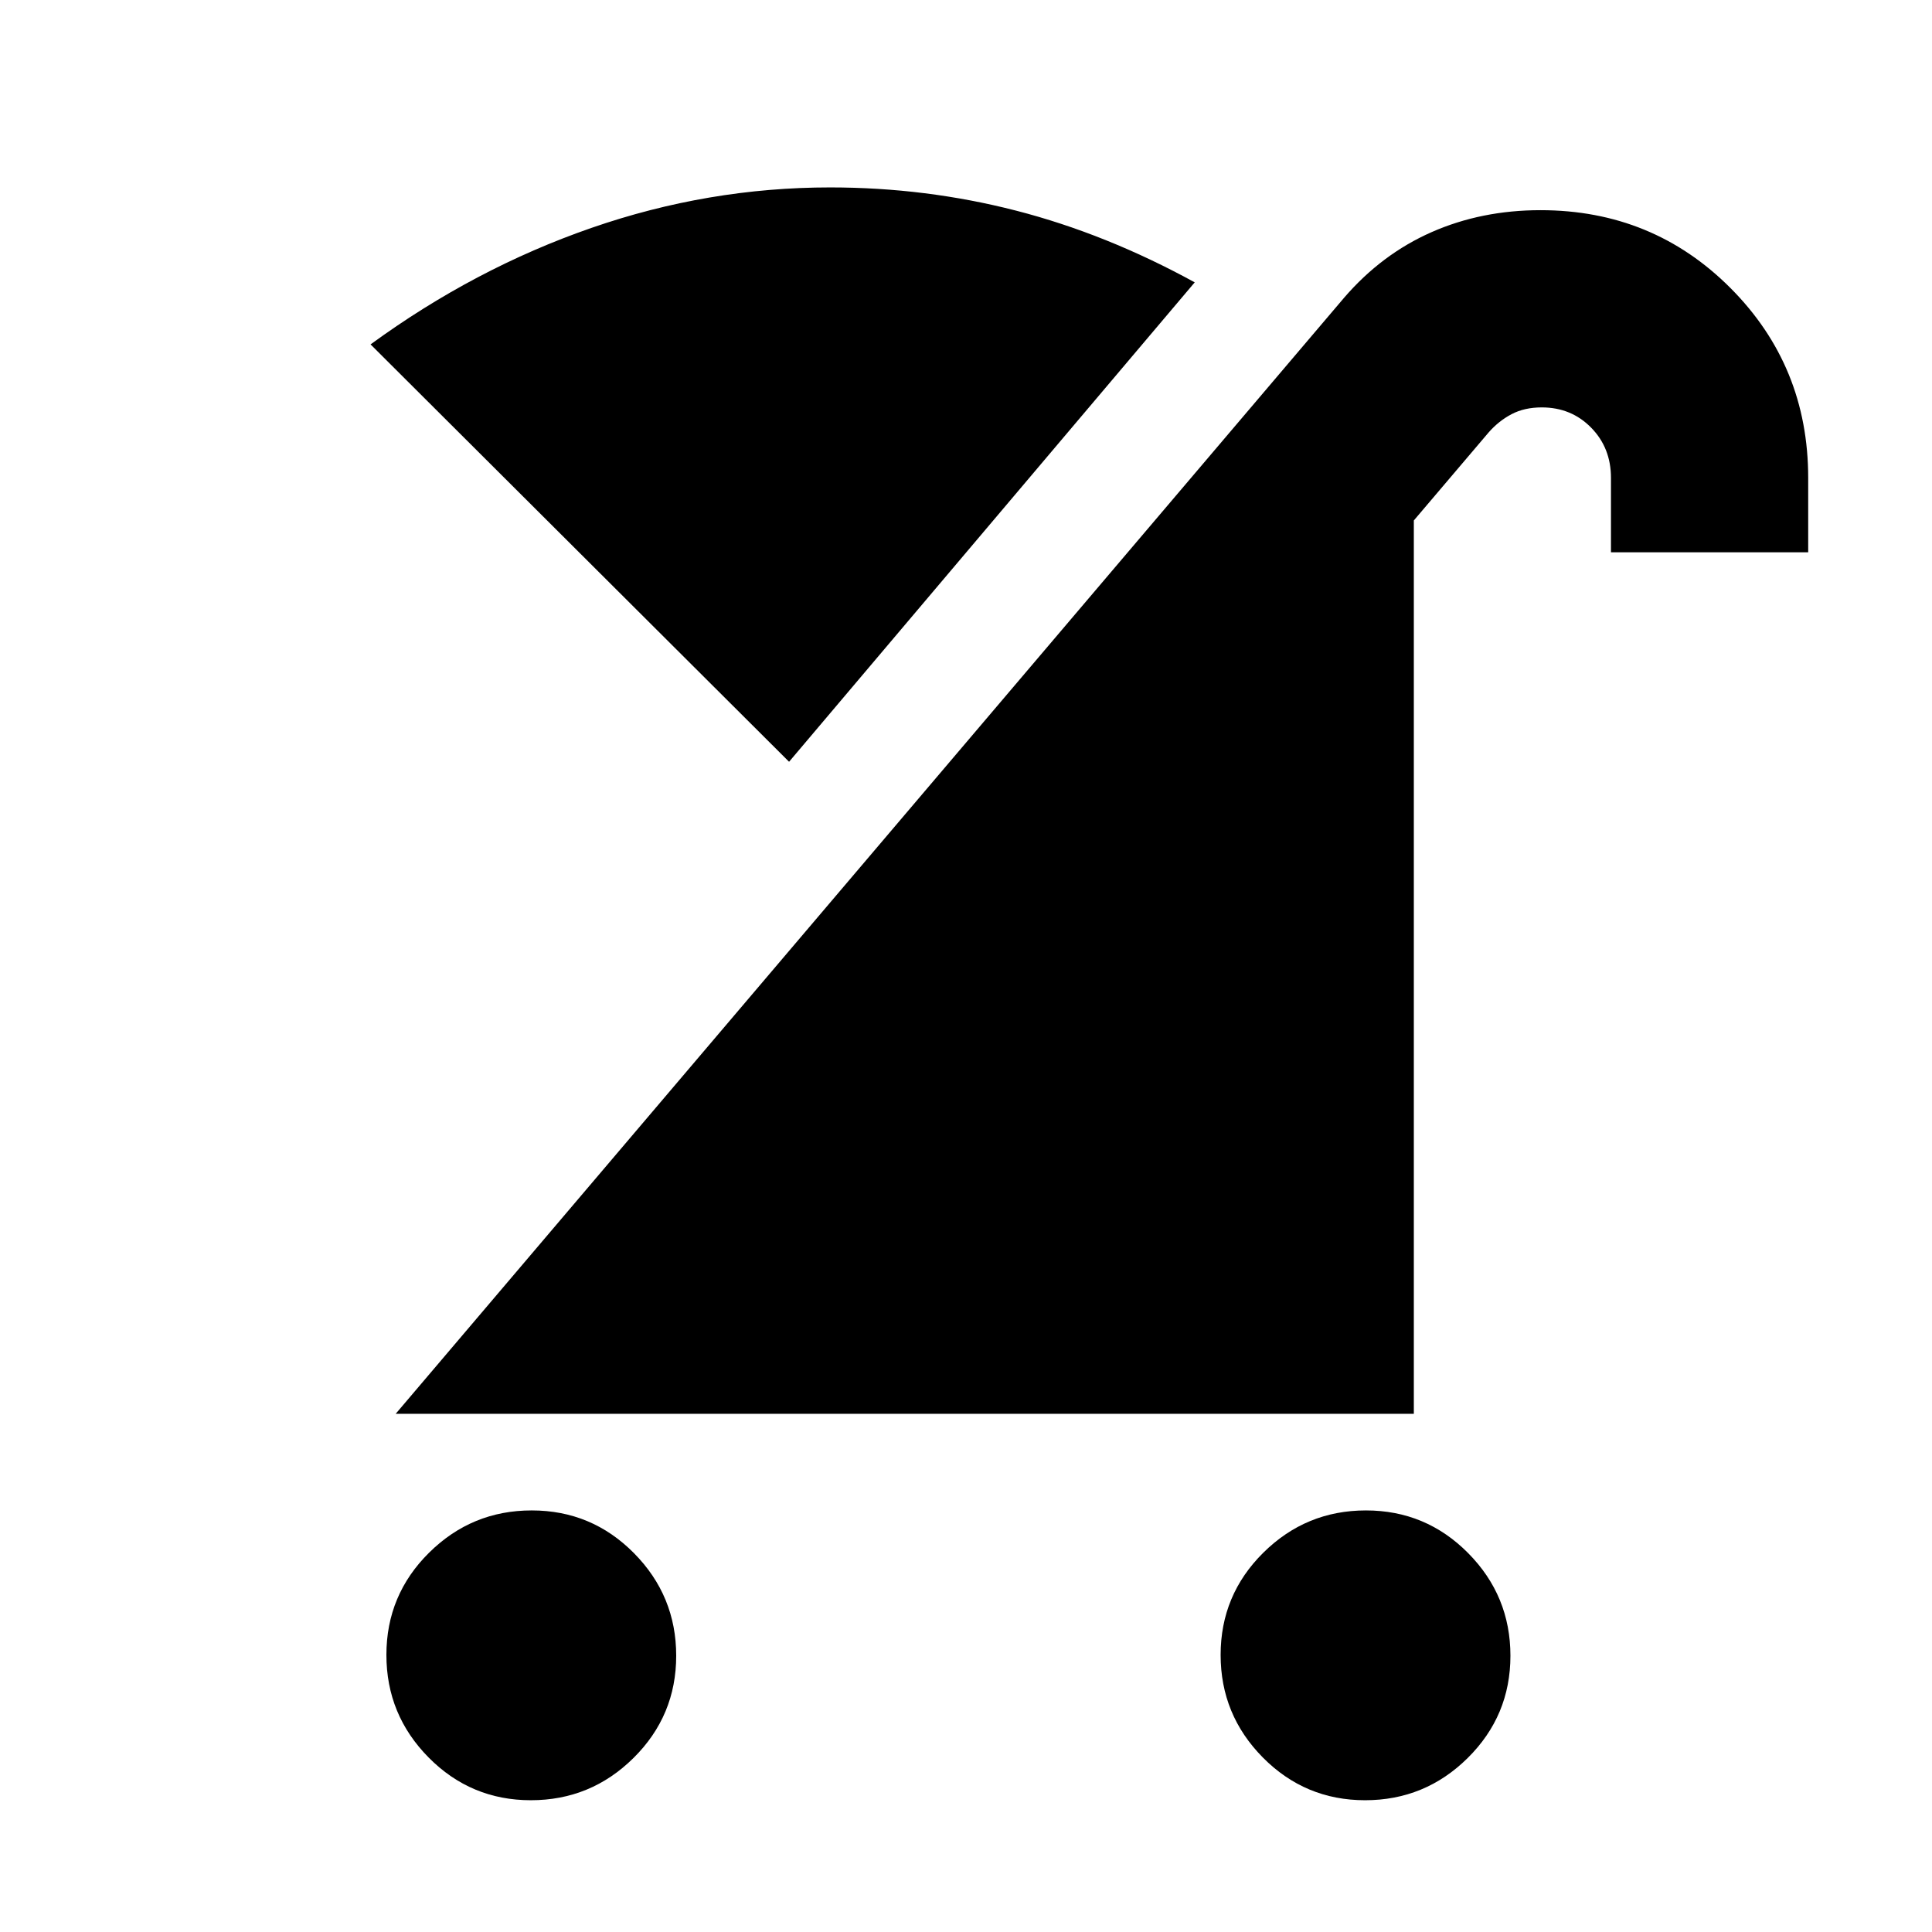 <svg xmlns="http://www.w3.org/2000/svg" height="20" viewBox="0 -960 960 960" width="20"><path d="M678.311-65.477q-29.788 0-50.788-21.212-21-21.212-21-51t21.213-50.788q21.212-21 51-21 29.787 0 50.787 21.213 21 21.212 21 51 0 29.787-21.212 50.787t-51 21Zm-414.523 0Q234-65.477 213-86.689q-21-21.212-21-51t21.212-50.788q21.213-21 51-21 29.788 0 50.788 21.213 21 21.212 21 51 0 29.787-21.212 50.787-21.213 21-51 21Zm-67.181-192L667.87-812.045q18.696-21.696 43.478-32.609 24.781-10.913 54.115-10.913 55.818 0 94.418 38.709 38.599 38.709 38.599 94.291v37.001h-98.001v-37.001q0-14.907-9.869-24.953t-24.513-10.046q-8.619 0-15.02 3.37-6.402 3.369-11.423 9.108l-37.131 43.696v443.915H196.607Zm195.48-324.002L184.129-788.872q51.783-37.782 109.77-57.891 57.987-20.109 118.623-20.109 47.552 0 92.385 11.543 44.833 11.544 88.747 35.631L392.087-581.479Z"/></svg>